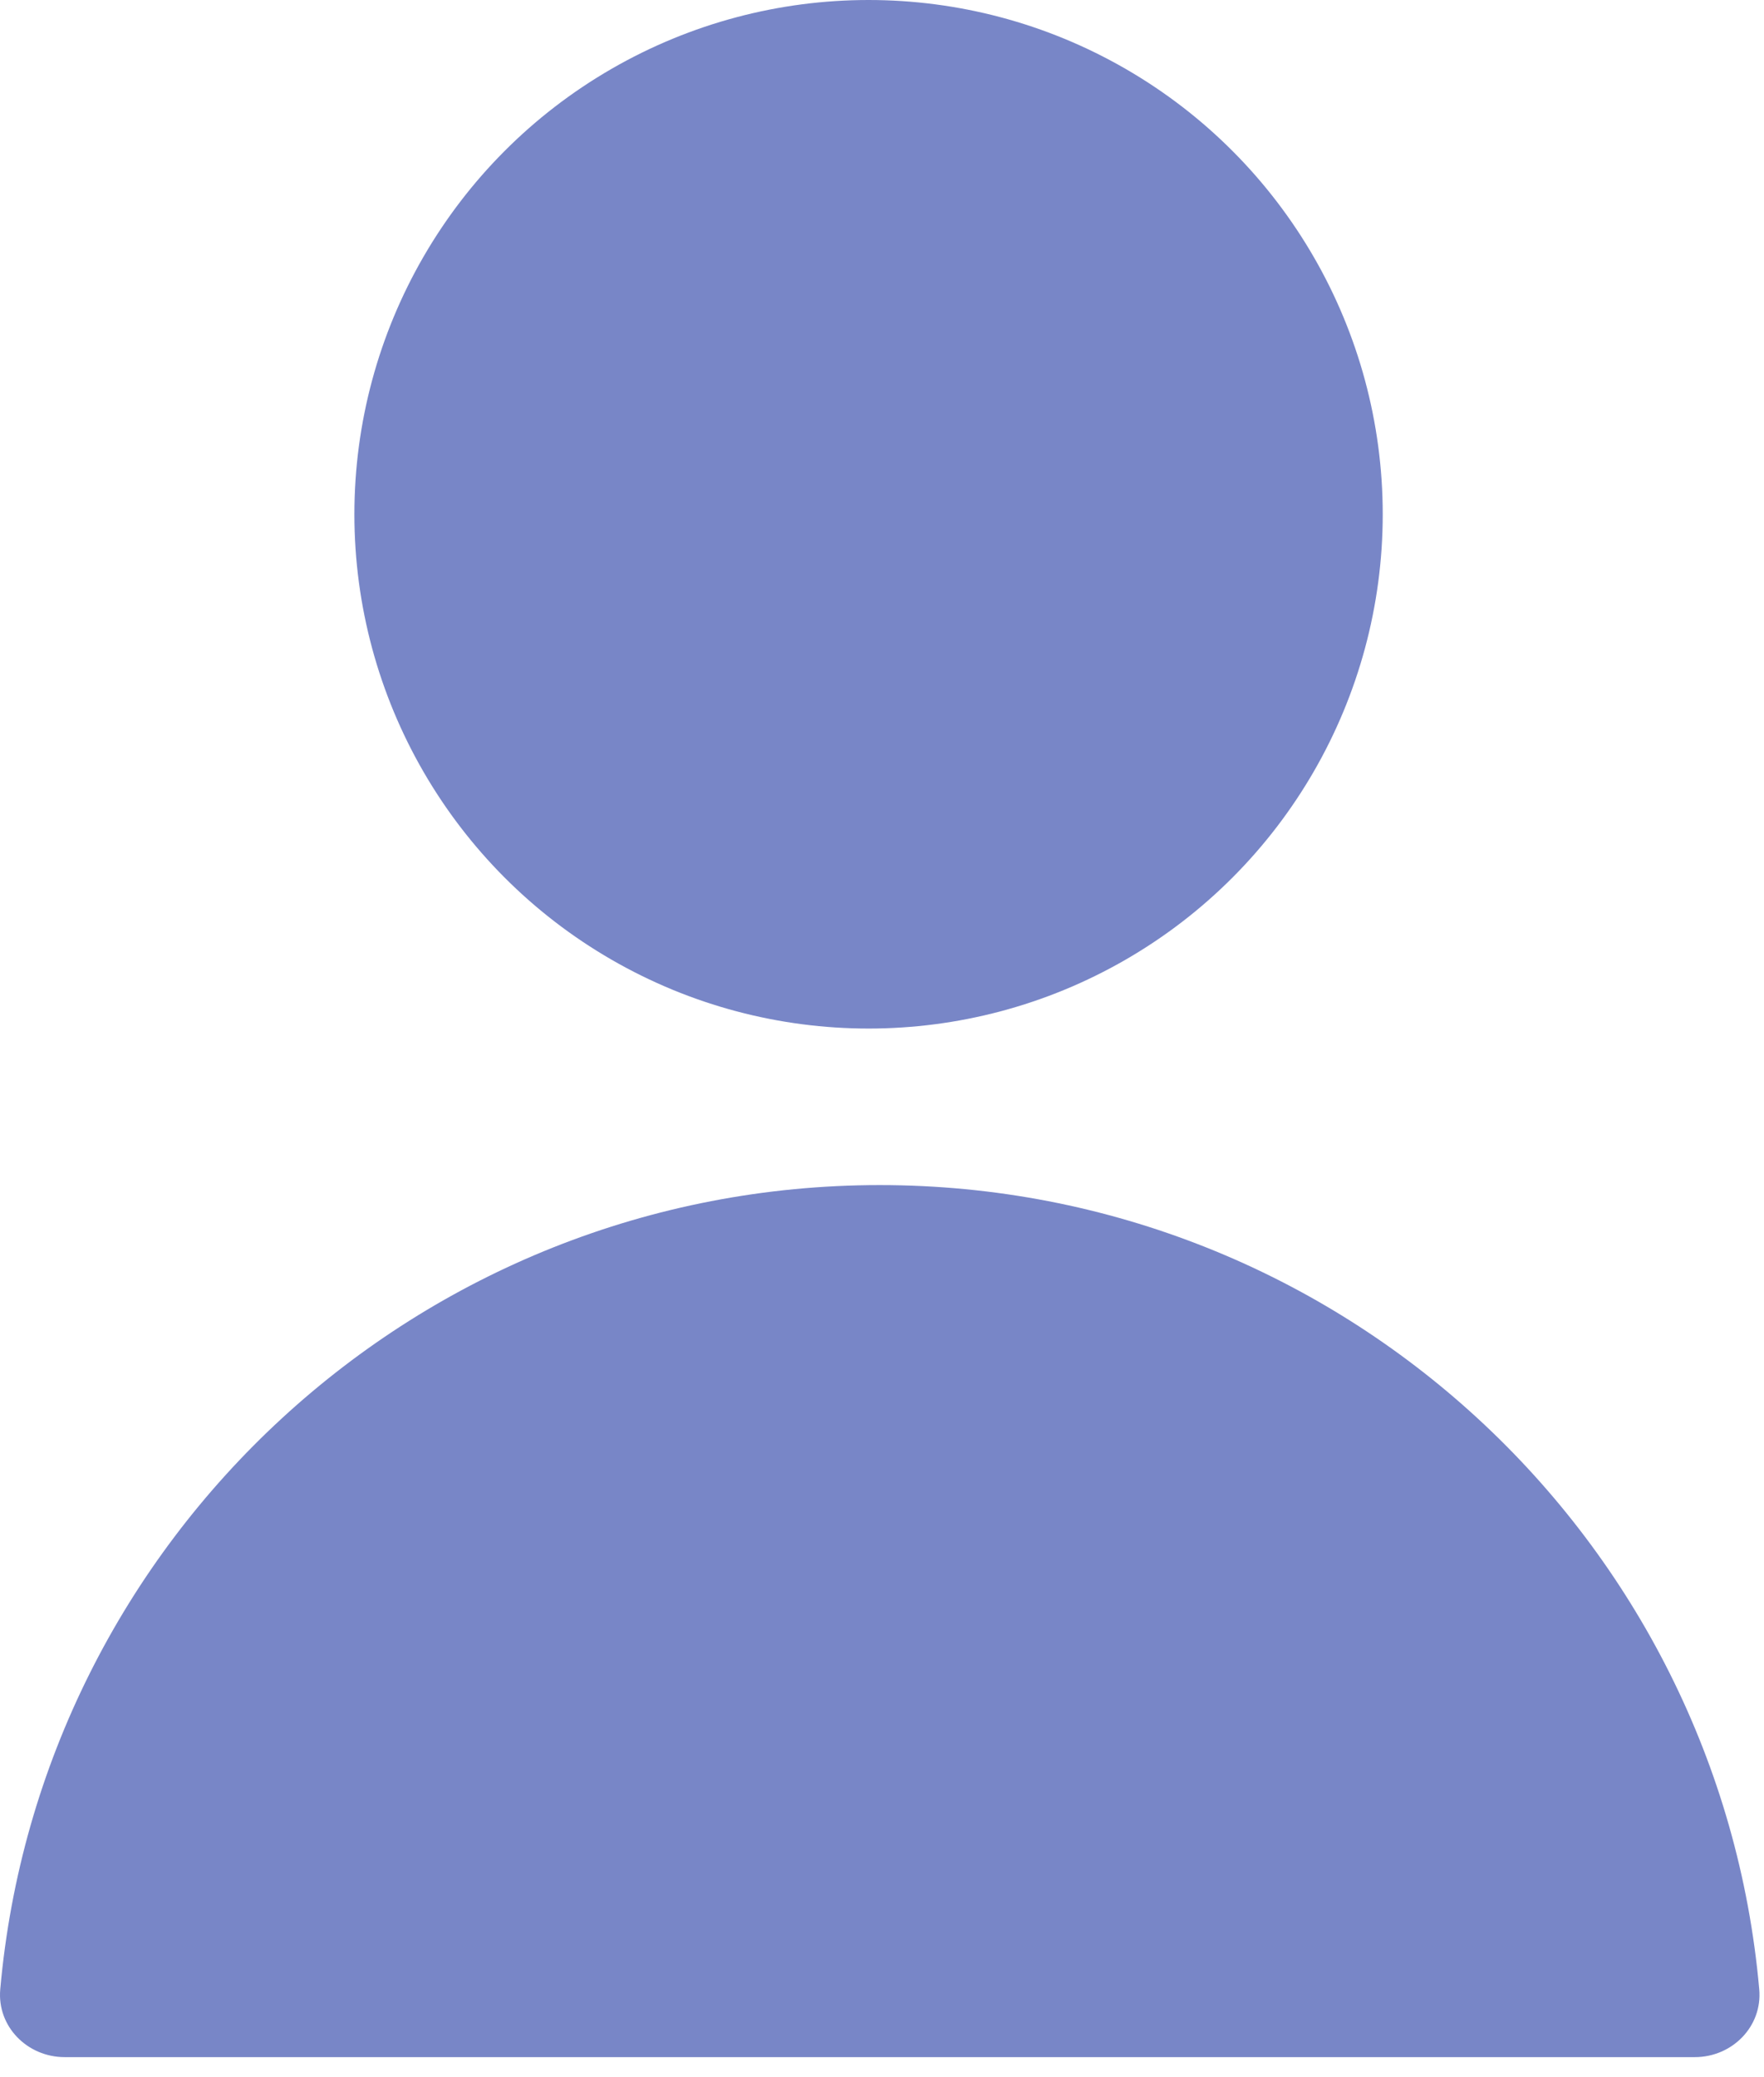<svg width="79" height="93" viewBox="0 0 79 93" fill="none" xmlns="http://www.w3.org/2000/svg">
<circle cx="38.898" cy="23.027" r="23.027" fill="#7886C7"/>
<path d="M39.399 53.063C60.048 53.064 76.999 68.889 78.787 89.074C78.935 90.739 77.574 92.109 75.903 92.109H2.896C1.224 92.109 -0.137 90.739 0.011 89.074C1.8 68.889 18.75 53.063 39.399 53.063Z" fill="#7886C7"/>
</svg>
